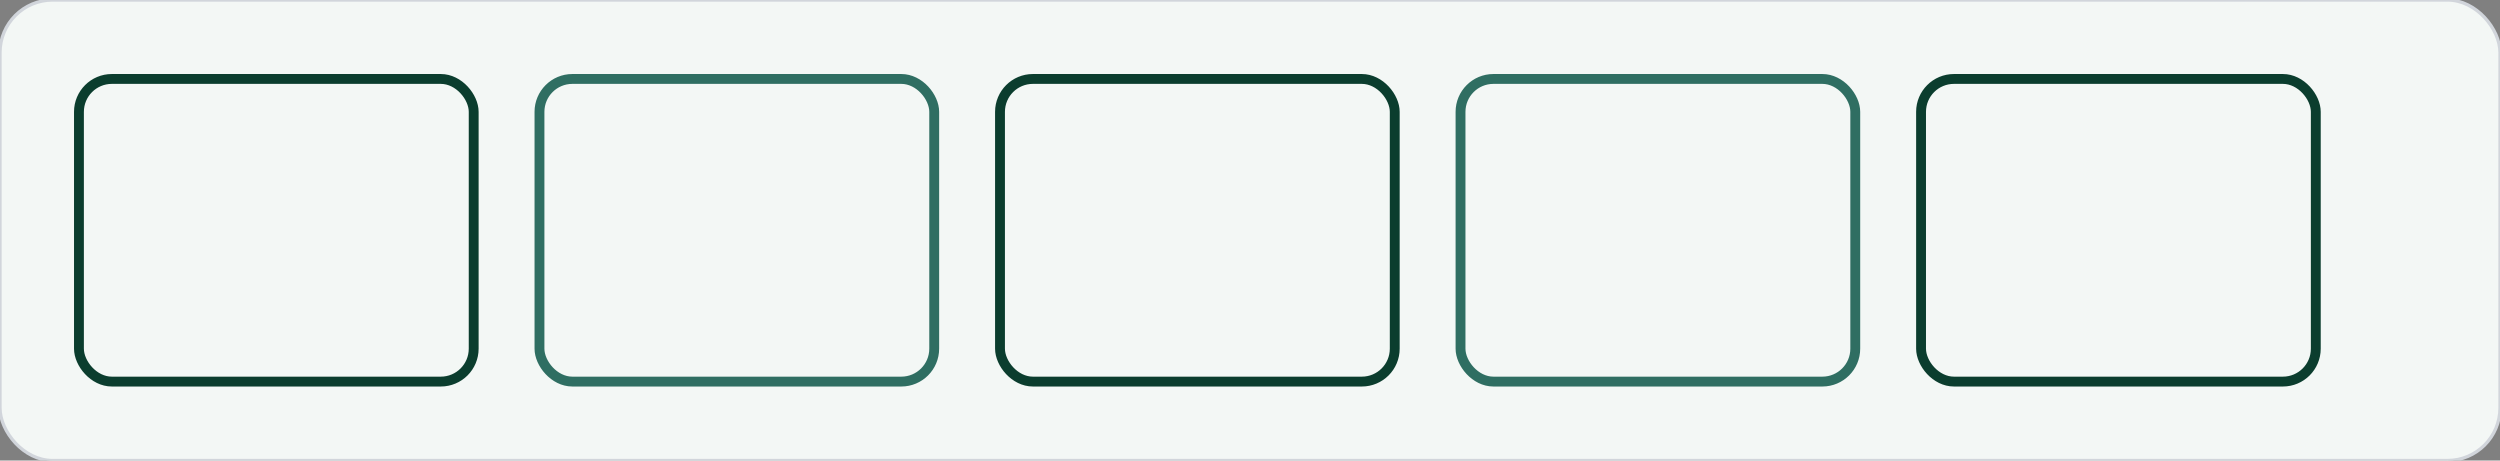 <svg xmlns="http://www.w3.org/2000/svg" width="760" height="140" viewBox="0 0 760 140" role="img" aria-label="Case studies illustration">
  <rect x="0" y="0" width="760" height="140" fill="#808080" stroke="none"/>
  <rect x="0" y="0" width="760" height="140" rx="16" fill="#F3F7F5" stroke="#D1D5DB"/>
  <g transform="translate(24,24)" fill="none" stroke-width="3">
    <rect x="0" y="0" width="120" height="92" rx="10" stroke="#0B3D2E"/>
    <rect x="140" y="0" width="120" height="92" rx="10" stroke="#2F6E62"/>
    <rect x="280" y="0" width="120" height="92" rx="10" stroke="#0B3D2E"/>
    <rect x="420" y="0" width="120" height="92" rx="10" stroke="#2F6E62"/>
    <rect x="560" y="0" width="120" height="92" rx="10" stroke="#0B3D2E"/>
  </g>
</svg>